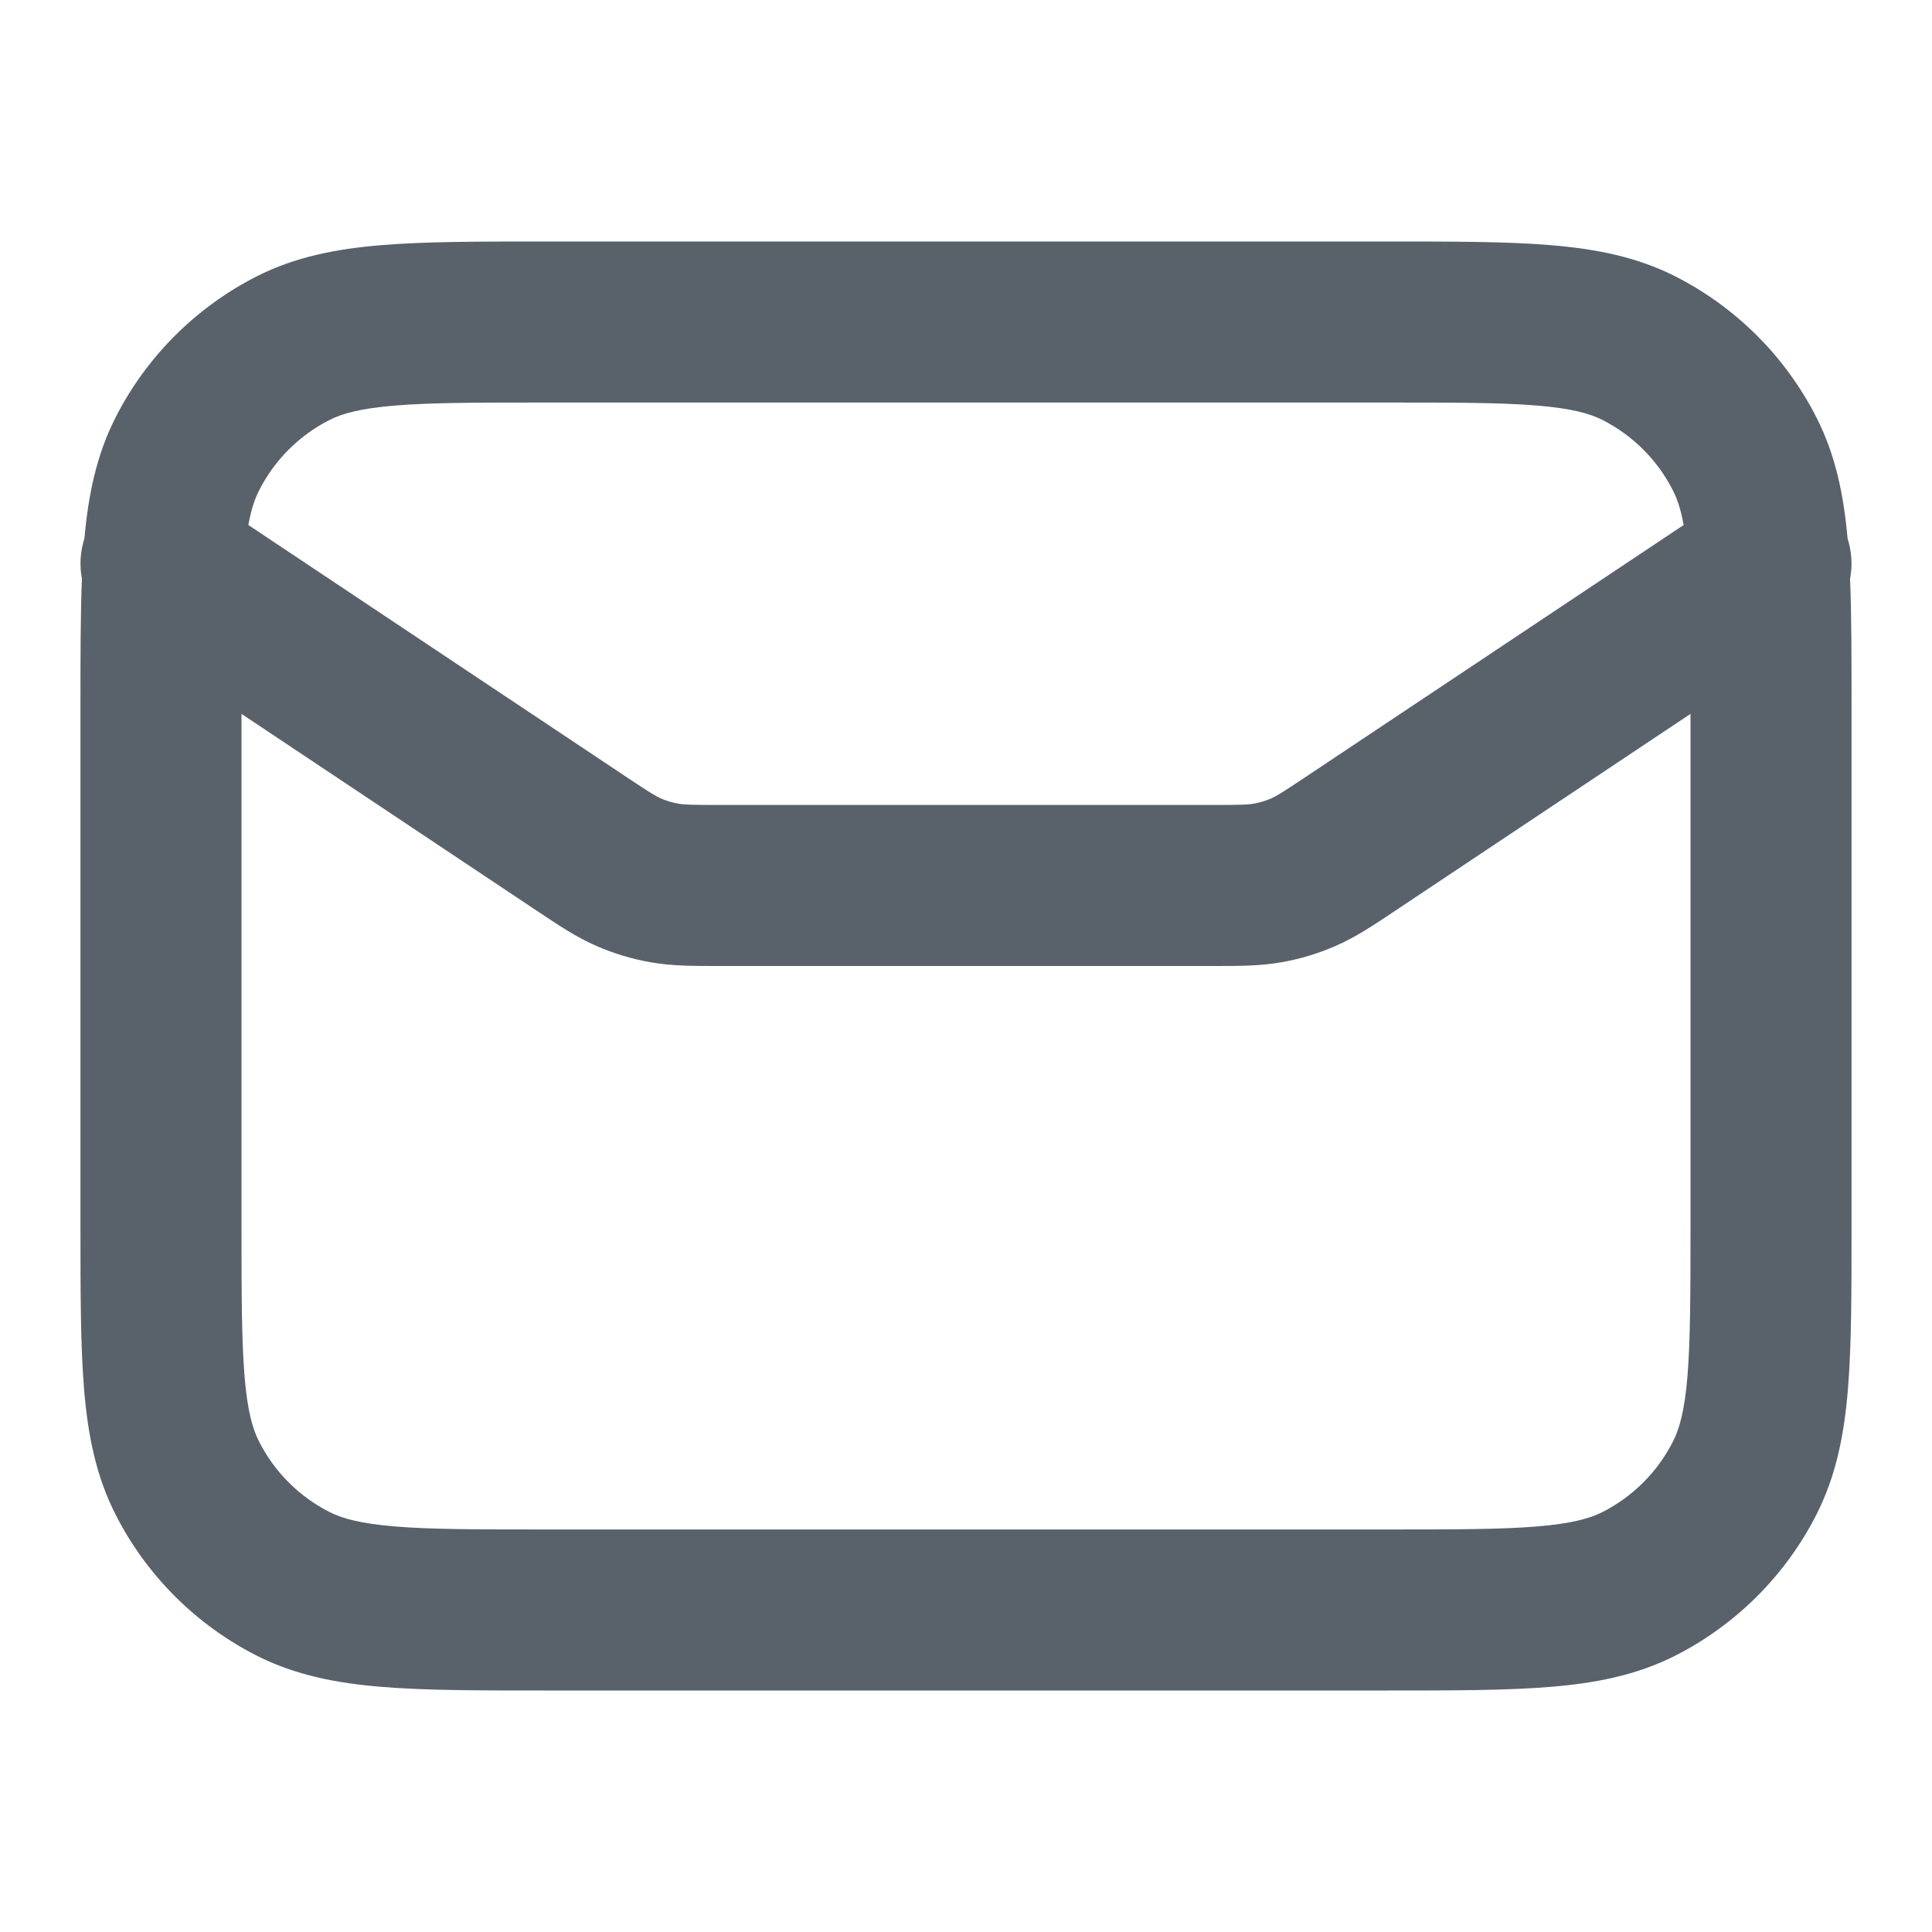 <svg width="20" height="20" viewBox="0 0 20 20" fill="none" xmlns="http://www.w3.org/2000/svg">
<path fill-rule="evenodd" clip-rule="evenodd" d="M5.632 2.5H14.368C15.039 2.5 15.592 2.5 16.043 2.537C16.512 2.575 16.942 2.657 17.347 2.863C17.974 3.183 18.484 3.693 18.803 4.32C19.002 4.71 19.086 5.125 19.126 5.574C19.17 5.711 19.178 5.854 19.152 5.991C19.167 6.366 19.167 6.8 19.167 7.299V12.701C19.167 13.372 19.167 13.925 19.13 14.377C19.092 14.845 19.009 15.275 18.803 15.68C18.484 16.307 17.974 16.817 17.347 17.137C16.942 17.343 16.512 17.425 16.043 17.463C15.592 17.5 15.039 17.5 14.368 17.5H5.632C4.961 17.5 4.408 17.5 3.957 17.463C3.488 17.425 3.058 17.343 2.653 17.137C2.026 16.817 1.516 16.307 1.197 15.68C0.991 15.275 0.908 14.845 0.87 14.377C0.833 13.925 0.833 13.372 0.833 12.701V7.299C0.833 6.8 0.833 6.366 0.848 5.991C0.822 5.854 0.83 5.711 0.874 5.574C0.914 5.125 0.998 4.71 1.197 4.32C1.516 3.693 2.026 3.183 2.653 2.863C3.058 2.657 3.488 2.575 3.957 2.537C4.408 2.5 4.961 2.5 5.632 2.5ZM2.5 7.39V12.667C2.5 13.38 2.501 13.866 2.531 14.241C2.561 14.606 2.615 14.793 2.682 14.923C2.841 15.237 3.096 15.492 3.41 15.652C3.54 15.718 3.727 15.772 4.093 15.802C4.468 15.833 4.953 15.833 5.667 15.833H14.333C15.047 15.833 15.532 15.833 15.908 15.802C16.273 15.772 16.46 15.718 16.59 15.652C16.904 15.492 17.159 15.237 17.318 14.923C17.385 14.793 17.439 14.606 17.469 14.241C17.499 13.866 17.5 13.38 17.5 12.667V7.39L14.467 9.412C14.453 9.422 14.439 9.431 14.425 9.44C14.217 9.579 14.033 9.702 13.829 9.791C13.649 9.87 13.461 9.927 13.267 9.961C13.048 10 12.827 10 12.577 10C12.56 10 12.543 10 12.526 10H7.474C7.457 10 7.44 10 7.423 10C7.173 10 6.952 10 6.733 9.961C6.539 9.927 6.351 9.87 6.171 9.791C5.967 9.702 5.783 9.579 5.575 9.44C5.561 9.431 5.547 9.422 5.533 9.412L2.5 7.39ZM17.429 5.435L13.543 8.025C13.269 8.208 13.214 8.241 13.162 8.264C13.102 8.29 13.039 8.309 12.975 8.32C12.919 8.33 12.855 8.333 12.526 8.333H7.474C7.145 8.333 7.081 8.33 7.025 8.32C6.961 8.309 6.898 8.29 6.838 8.264C6.786 8.241 6.731 8.208 6.457 8.025L2.571 5.435C2.601 5.269 2.639 5.161 2.682 5.077C2.841 4.763 3.096 4.508 3.41 4.348C3.54 4.282 3.727 4.228 4.093 4.198C4.468 4.167 4.953 4.167 5.667 4.167H14.333C15.047 4.167 15.532 4.167 15.908 4.198C16.273 4.228 16.46 4.282 16.59 4.348C16.904 4.508 17.159 4.763 17.318 5.077C17.361 5.161 17.399 5.269 17.429 5.435Z" fill="#59626B"/>
</svg>
